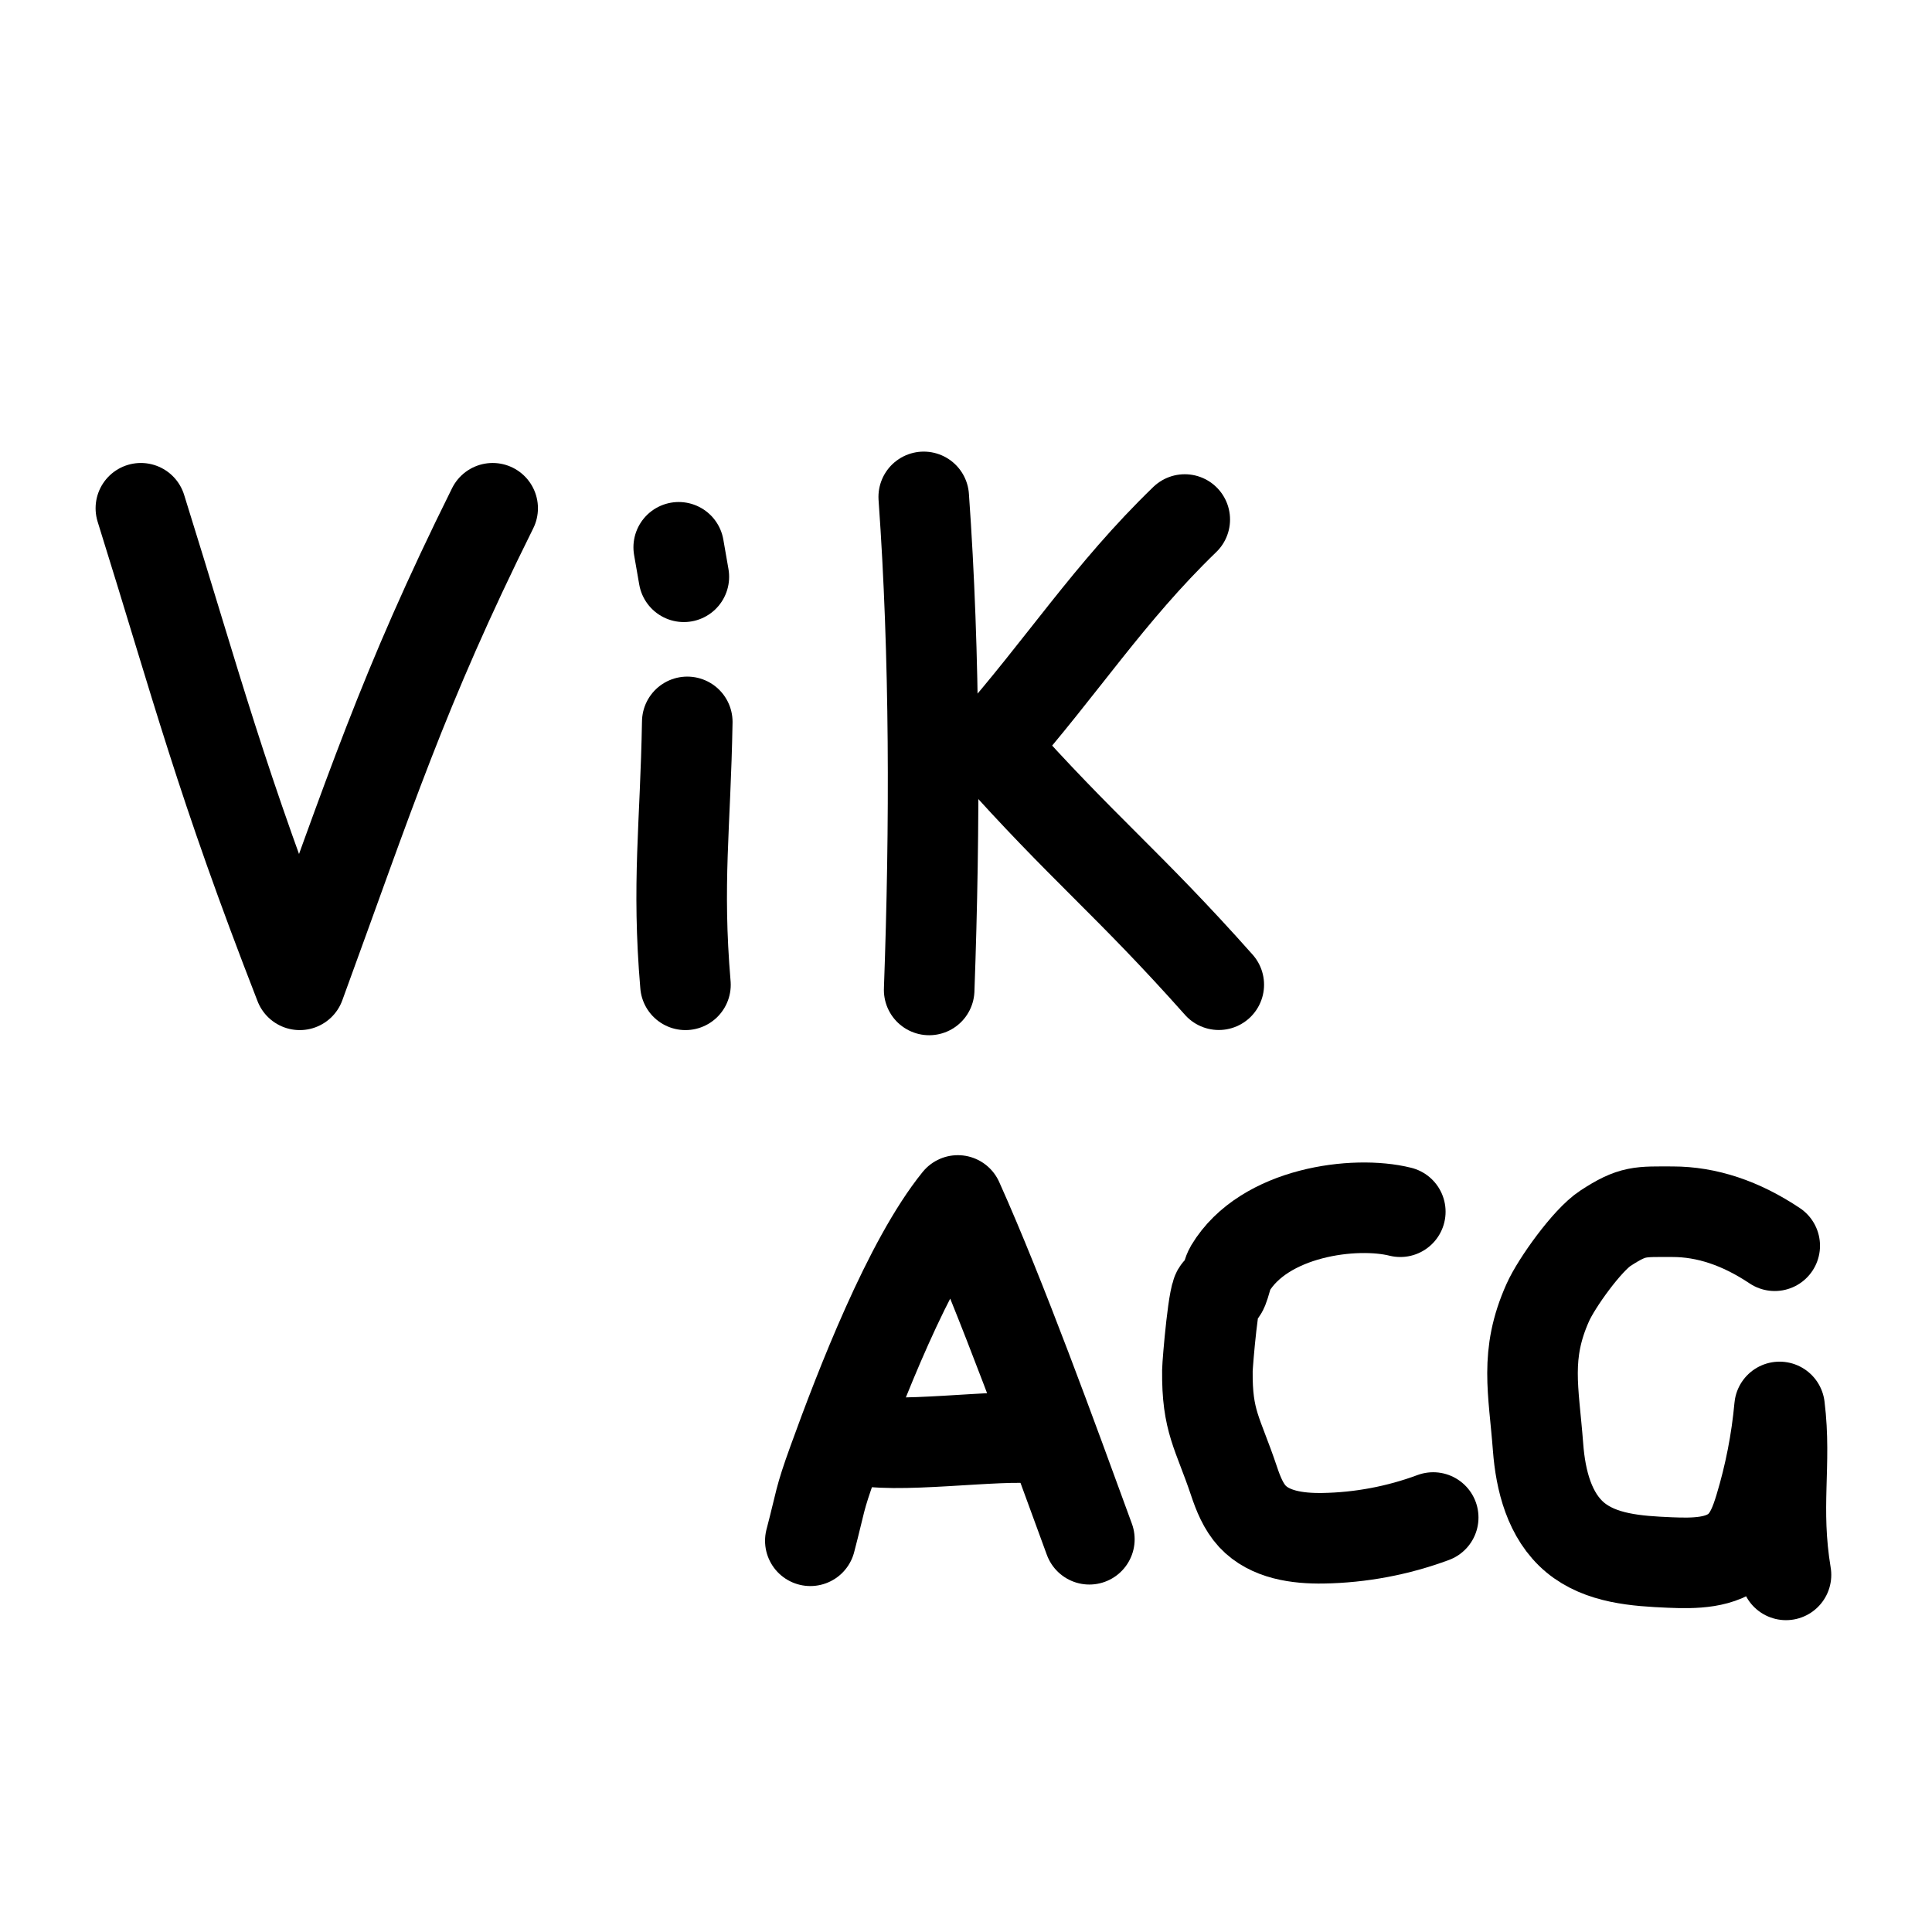 <?xml version="1.0" encoding="utf-8"?>
<!-- Generator: Adobe Illustrator 27.6.1, SVG Export Plug-In . SVG Version: 6.00 Build 0)  -->
<svg version="1.1" id="图层_1" xmlns="http://www.w3.org/2000/svg" xmlns:xlink="http://www.w3.org/1999/xlink" x="0px" y="0px"
	 viewBox="0 0 192 192" style="enable-background:new 0 0 192 192;" xml:space="preserve">
<style type="text/css">
	.st0{fill:none;stroke:#000000;stroke-width:9;stroke-linecap:round;stroke-linejoin:round;stroke-miterlimit:10;}
</style>
<path class="st0" d="M14,50.51c5.64,18.04,7.89,27.06,15.79,47.36c6.91-18.88,10.22-29.36,19.17-47.36"/>
<path class="st0" d="M68.3,71.74c-0.18,10.34-1.04,16.01-0.18,26.13"/>
<path class="st0" d="M91.8,49.38c1.13,15.79,1.13,32.7,0.54,49"/>
<path class="st0" d="M117.74,51.63c-7.54,7.29-12.23,14.68-19.17,22.55c9.02,10.15,13.53,13.53,22.55,23.68"/>
<path class="st0" d="M80.53,153.12c1.06-4.04,0.84-3.97,2.26-7.89c2.66-7.35,7.48-19.86,12.4-25.93
	c4.33,9.64,9.44,23.74,13.07,33.67"/>
<path class="st0" d="M103.08,142.97c-3.57-0.53-14.62,1.15-18.04,0"/>
<path class="st0" d="M139.16,120.42c-4.51-1.13-13.53,0-16.91,5.64c-0.45,0.76-0.66,2.79-1.13,2.26c-0.48-0.56-1.12,7.16-1.13,7.89
	c-0.05,5.08,1.02,6.14,2.64,10.96c0.42,1.26,0.93,2.54,1.83,3.52c1.72,1.85,4.5,2.22,7.02,2.18c3.73-0.06,7.45-0.76,10.95-2.06"/>
<path class="st0" d="M176.37,123.8c-3.38-2.26-6.77-3.38-10.15-3.38c-3.26,0-3.94-0.14-6.67,1.64c-1.8,1.17-4.86,5.43-5.73,7.38
	c-2.33,5.2-1.4,8.69-0.97,14.37c0.25,3.32,1.14,6.85,3.69,8.98c2.54,2.11,6.1,2.35,9.4,2.49c2.43,0.1,5.14,0.11,6.92-1.56
	c1.08-1.01,1.6-2.45,2.03-3.86c0.99-3.27,1.65-6.64,1.96-10.04c0.71,5.7-0.48,9.92,0.64,16.69"/>
<path class="st0" d="M67.45,54.39c0.17,0.98,0.34,1.95,0.51,2.93"/>
</svg>
